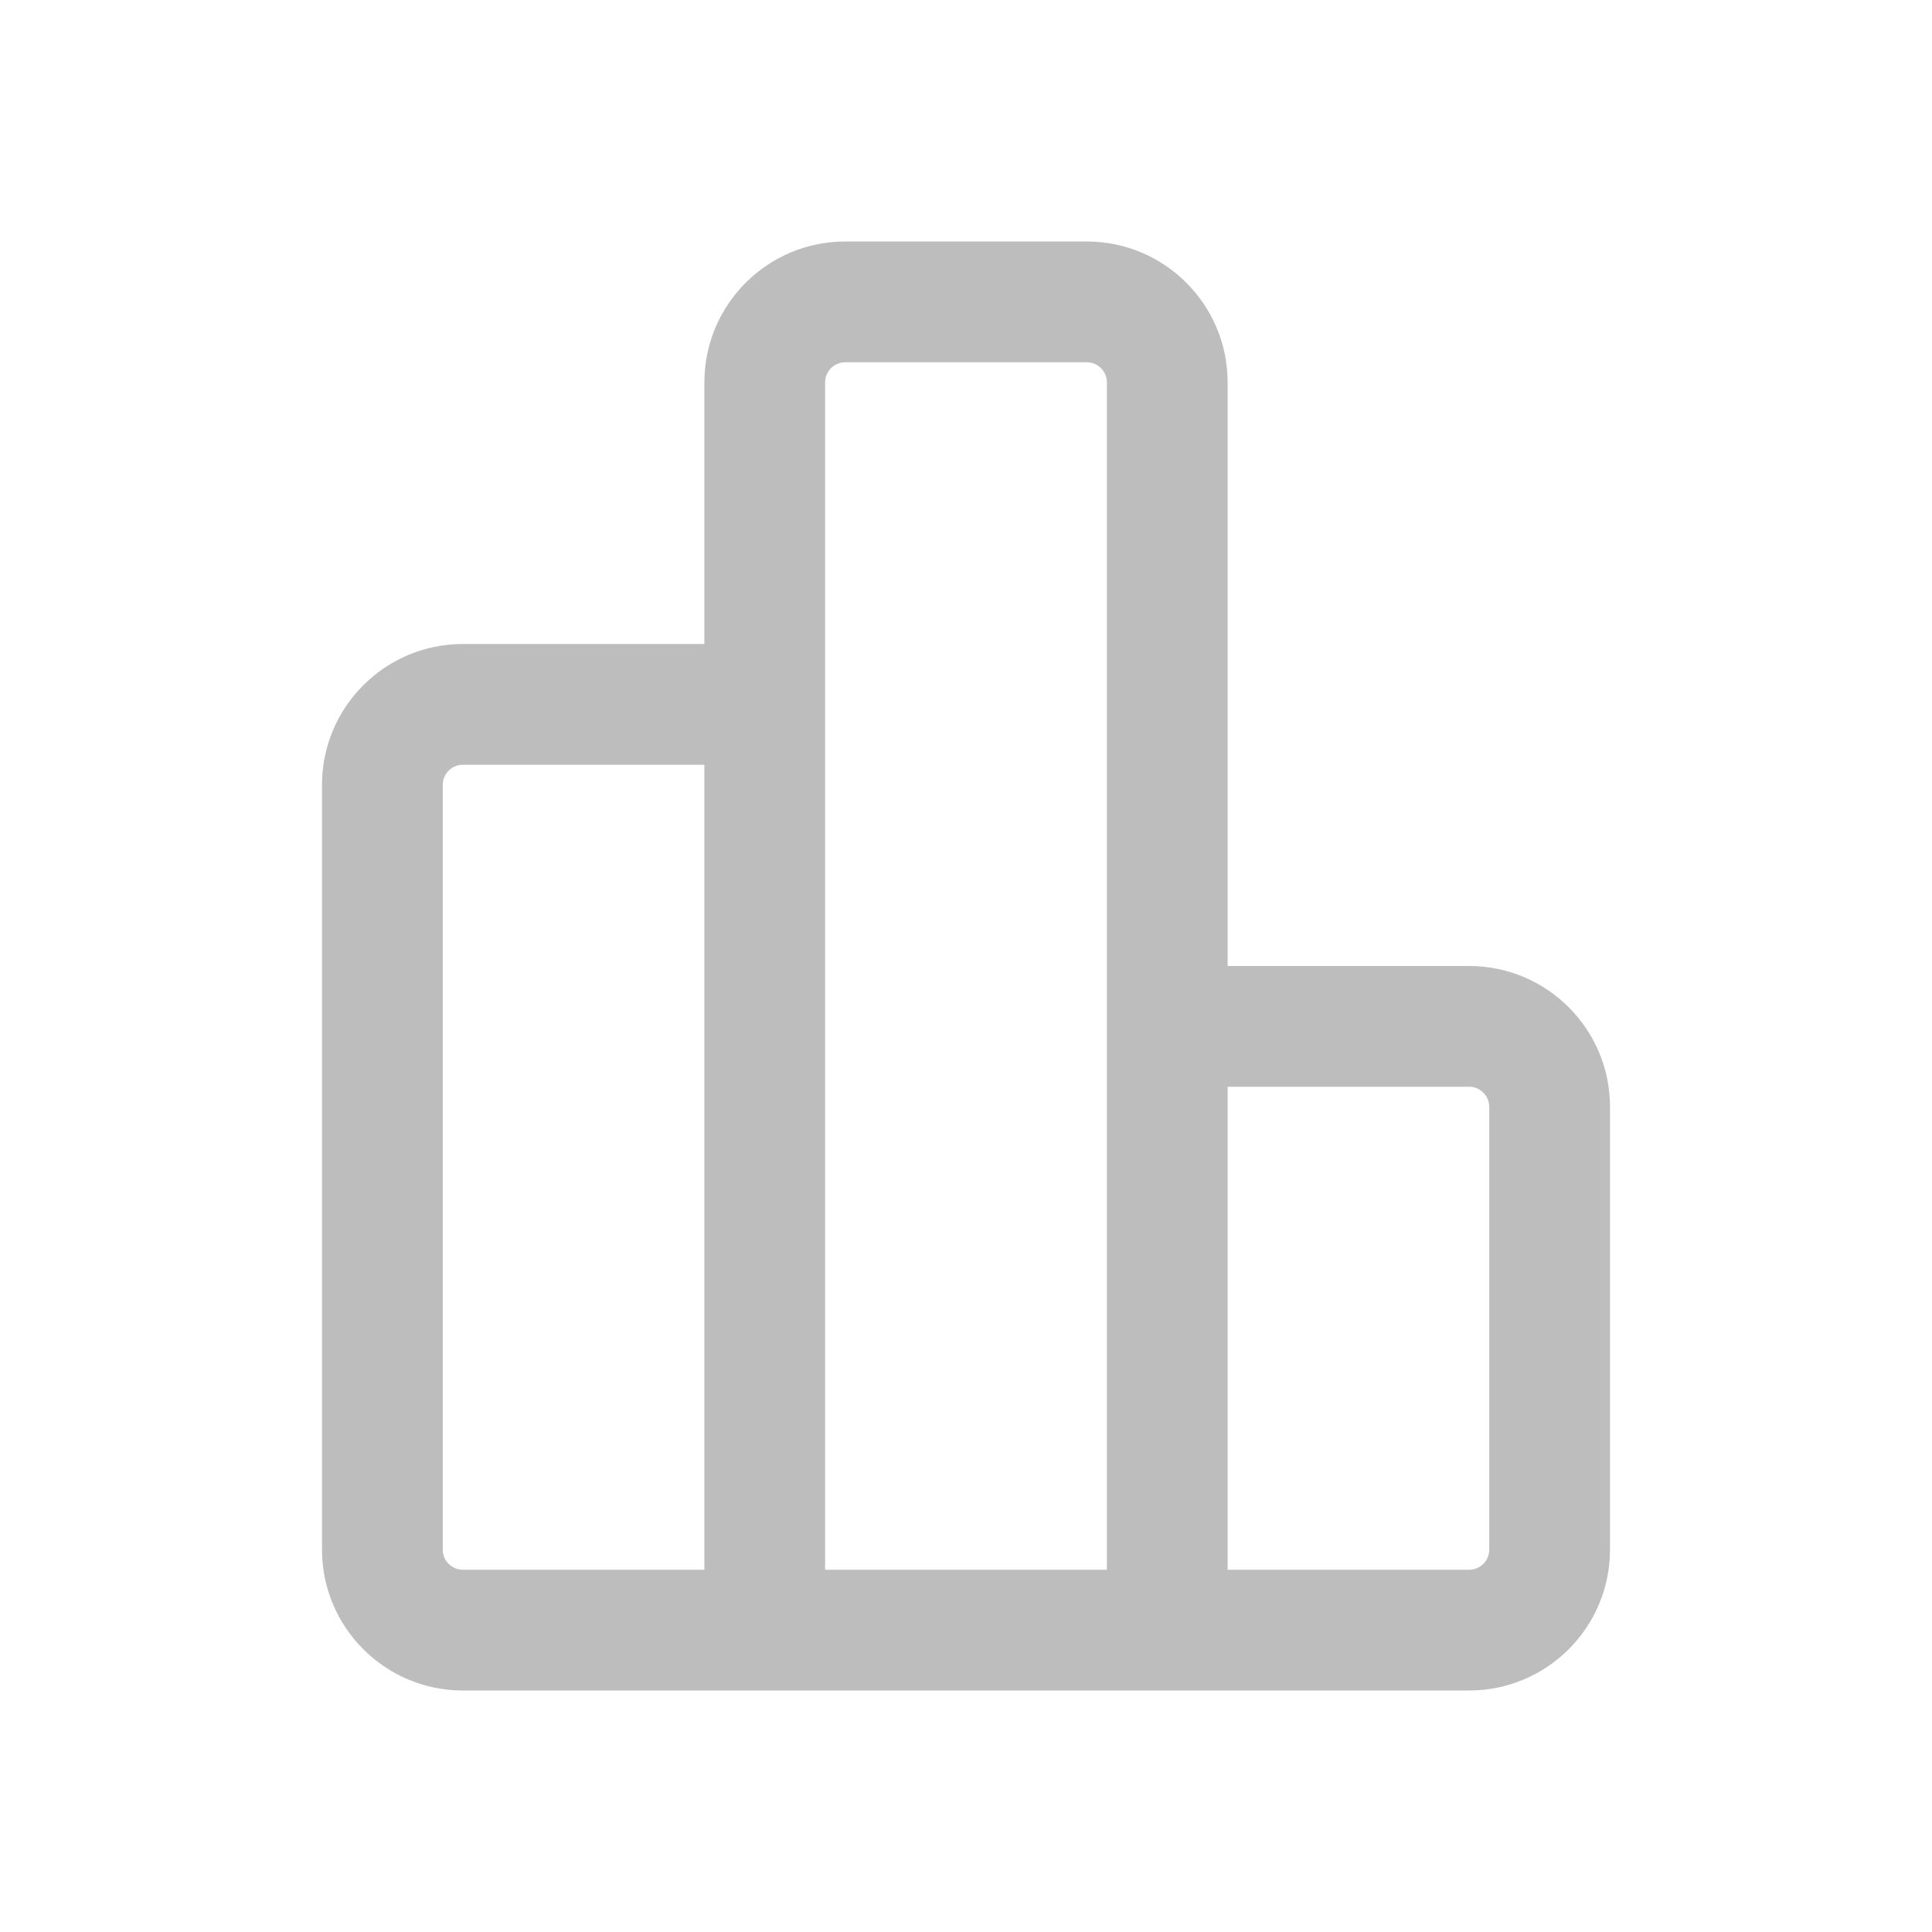 <svg width="24" height="24" viewBox="0 0 24 24" fill="none" xmlns="http://www.w3.org/2000/svg">
<path fill-rule="evenodd" clip-rule="evenodd" d="M8.75 4.75C8.75 3.784 9.534 3 10.5 3H13.5C14.466 3 15.25 3.784 15.25 4.75V12H18.25C19.216 12 20 12.784 20 13.75V19.25C20 20.216 19.216 21 18.25 21H5.75C4.784 21 4 20.216 4 19.25V9.75C4 8.784 4.784 8 5.75 8H8.75V4.75ZM8.75 9.5H5.75C5.612 9.5 5.5 9.612 5.5 9.75V19.25C5.5 19.388 5.612 19.5 5.75 19.5H8.75V9.5ZM10.25 19.5H13.75V4.75C13.75 4.612 13.638 4.5 13.5 4.5H10.5C10.362 4.5 10.25 4.612 10.25 4.75V19.5ZM15.25 19.5H18.25C18.388 19.5 18.5 19.388 18.5 19.25V13.75C18.5 13.612 18.388 13.5 18.25 13.5H15.25V19.5Z" fill="#BDBDBD"/>
</svg>

